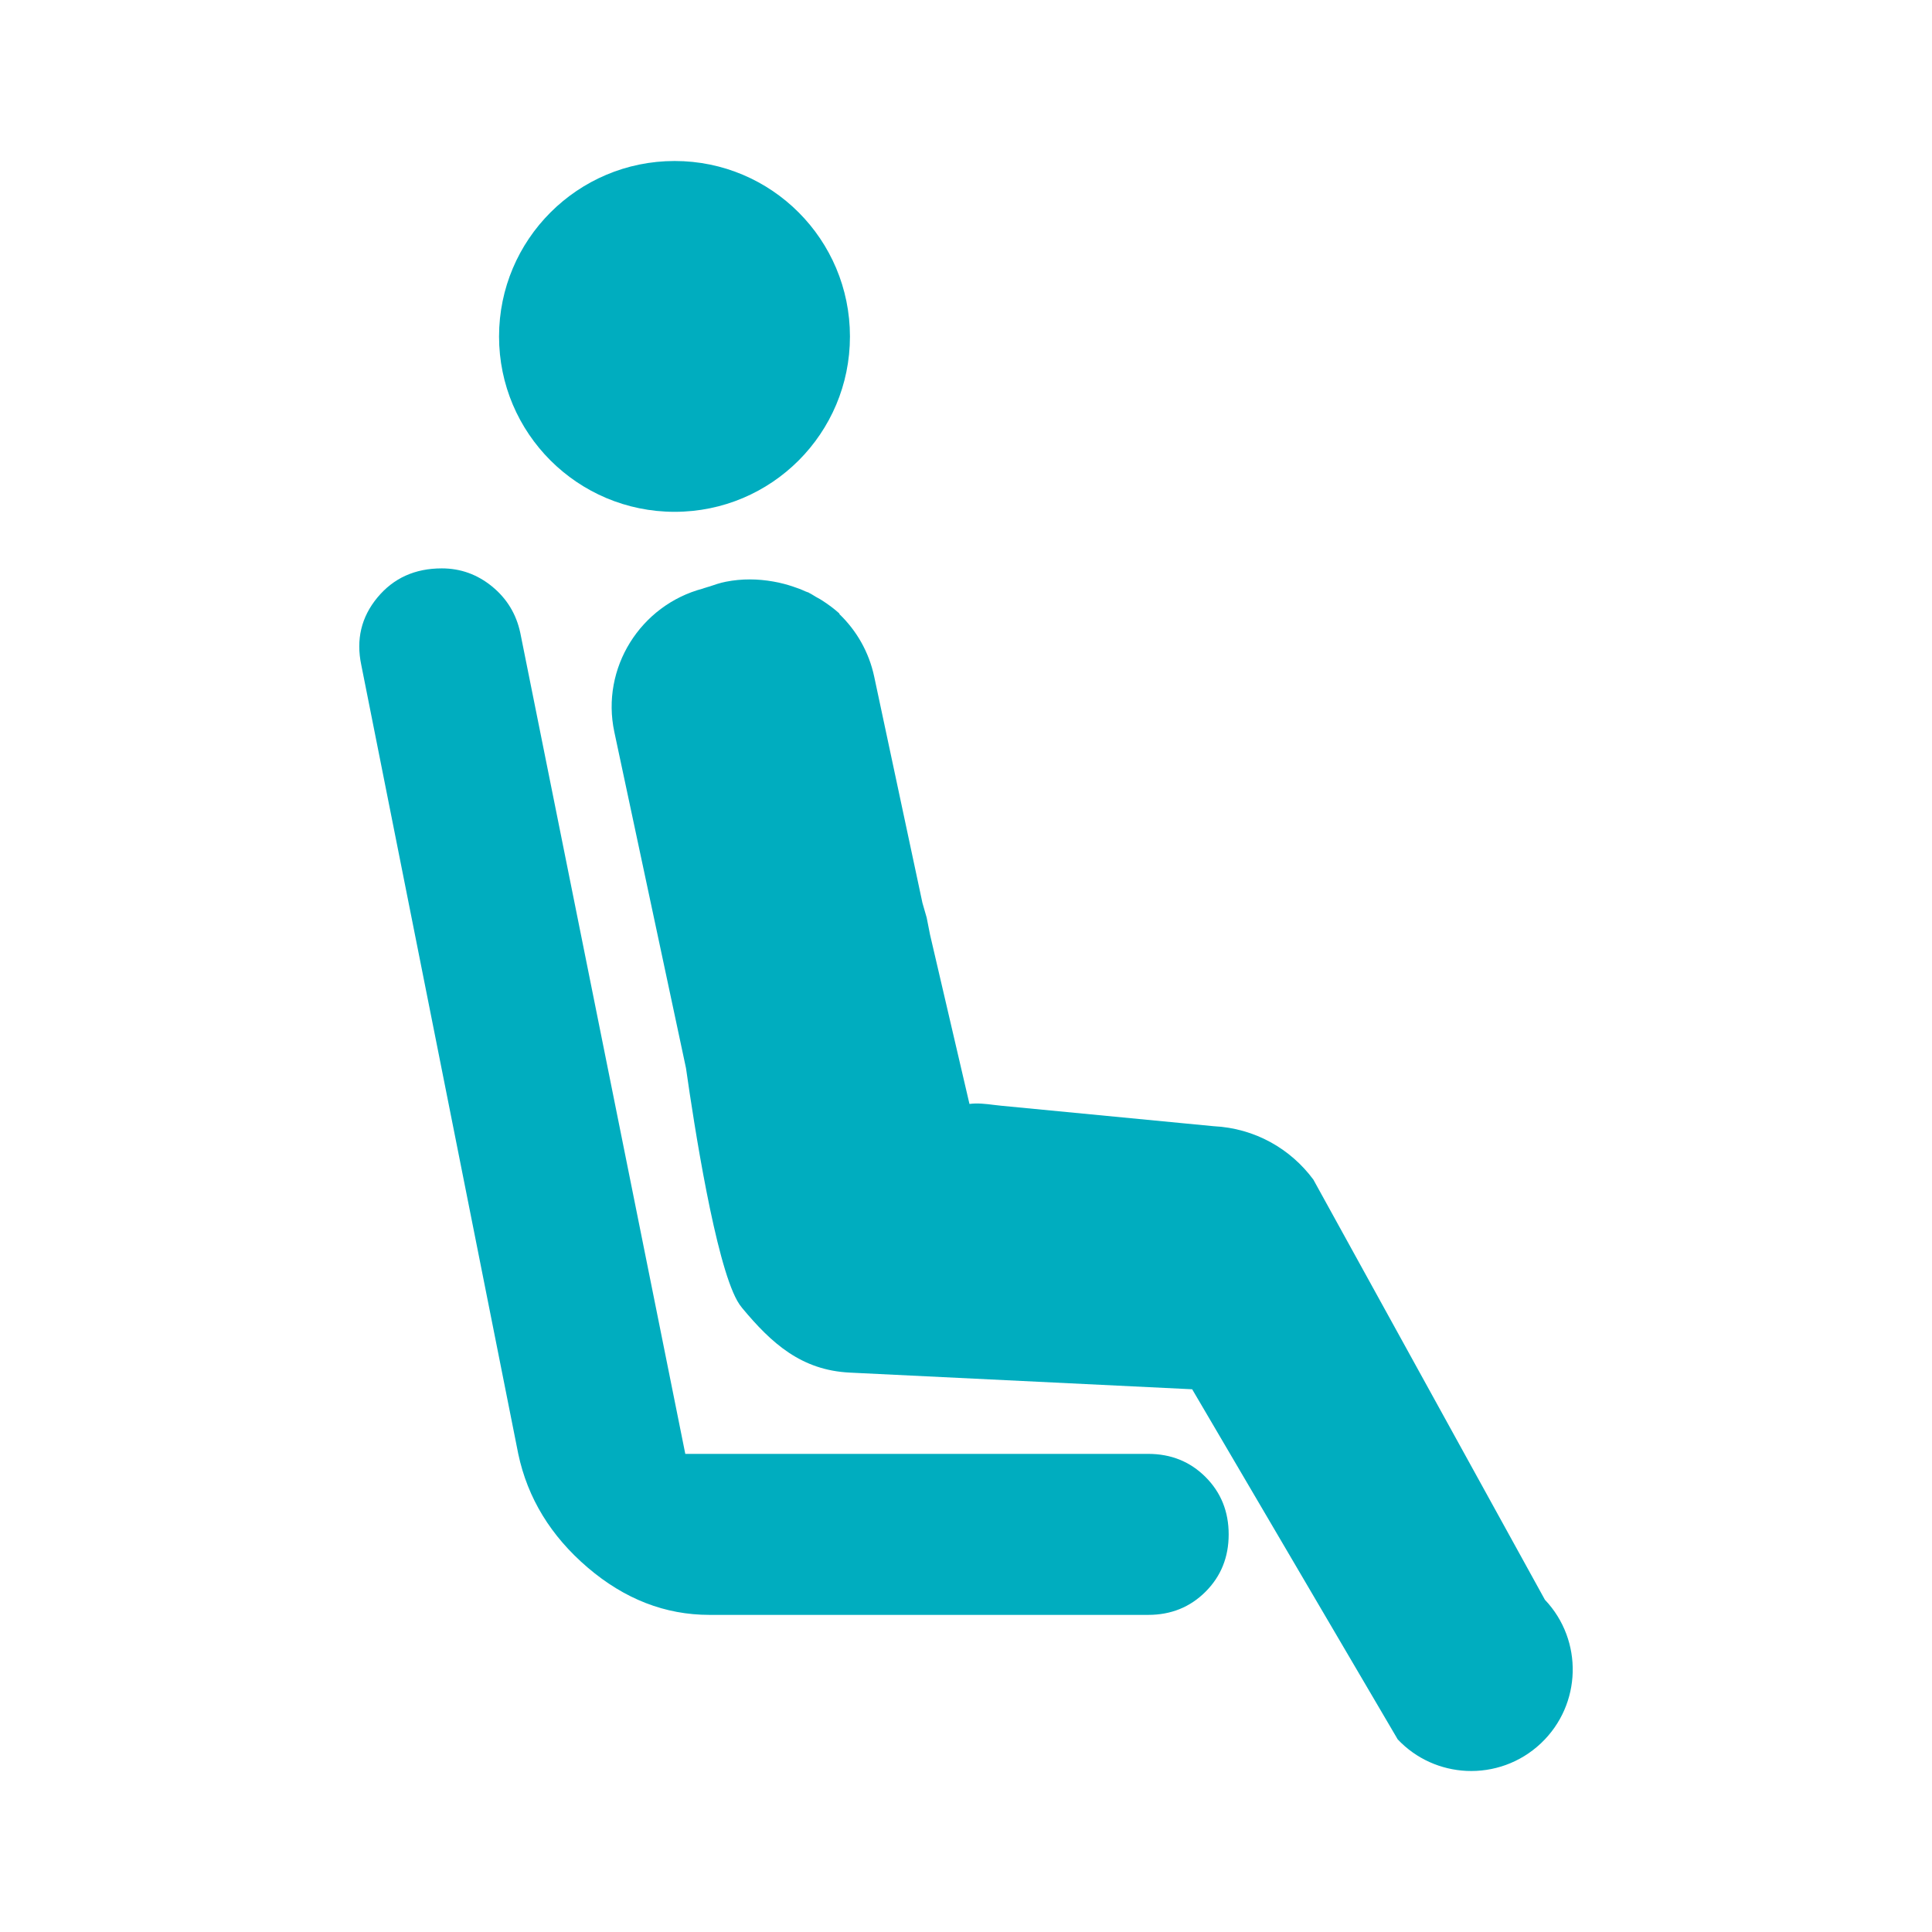 <svg width="72" height="72" viewBox="0 0 72 72" fill="none" xmlns="http://www.w3.org/2000/svg">
<path d="M31.675 12.541C31.675 16.148 28.755 19.074 25.142 19.074C21.529 19.074 18.598 16.147 18.598 12.541C18.598 8.929 21.53 6 25.142 6C28.755 6 31.675 8.929 31.675 12.541Z" fill="#00ADBF"/>
<path d="M48.945 43.96L57.574 59.618C59.011 61.133 58.946 63.526 57.432 64.962C56.652 65.702 55.641 66.043 54.647 65.996C53.708 65.95 52.785 65.558 52.089 64.822L44.429 51.774L31.67 51.153C29.863 51.066 28.753 50.061 27.662 48.75C27.584 48.656 27.524 48.566 27.475 48.477C26.659 47.024 25.871 41.955 25.565 39.806L22.894 27.277C22.387 24.898 23.865 22.552 26.192 21.935C26.222 21.922 26.254 21.913 26.285 21.904C26.31 21.897 26.334 21.89 26.358 21.881C26.366 21.88 26.373 21.877 26.381 21.874C26.388 21.871 26.395 21.869 26.404 21.867L26.42 21.864C26.626 21.793 26.833 21.722 27.047 21.68C27.651 21.56 28.247 21.571 28.818 21.672C28.956 21.694 29.09 21.727 29.225 21.761C29.328 21.789 29.43 21.818 29.531 21.852C29.697 21.906 29.857 21.966 30.015 22.039C30.028 22.045 30.041 22.05 30.055 22.054C30.072 22.06 30.088 22.066 30.104 22.074C30.101 22.06 30.152 22.095 30.152 22.095C30.206 22.121 30.257 22.152 30.309 22.184C30.34 22.204 30.372 22.223 30.404 22.242C30.429 22.256 30.454 22.269 30.478 22.283C30.538 22.316 30.598 22.349 30.654 22.387C30.873 22.529 31.084 22.685 31.279 22.861L31.286 22.89C31.918 23.498 32.382 24.294 32.578 25.212L34.377 33.65L34.534 34.195C34.555 34.301 34.576 34.408 34.597 34.514C34.618 34.62 34.639 34.727 34.66 34.833L36.129 41.141C36.426 41.101 36.738 41.139 37.043 41.177C37.138 41.188 37.233 41.2 37.326 41.209L45.227 41.97C46.77 42.046 48.099 42.816 48.945 43.96Z" fill="#00ADBF"/>
<path d="M26.439 60.182H42.789C43.639 60.182 44.352 59.894 44.927 59.319C45.502 58.744 45.789 58.032 45.789 57.182C45.789 56.332 45.502 55.619 44.927 55.044C44.352 54.469 43.639 54.182 42.789 54.182H25.539L19.389 23.582C19.239 22.882 18.889 22.307 18.339 21.857C17.789 21.407 17.164 21.182 16.464 21.182C15.464 21.182 14.664 21.544 14.064 22.269C13.464 22.994 13.264 23.832 13.464 24.782L19.314 54.182C19.664 55.832 20.527 57.244 21.902 58.419C23.277 59.594 24.789 60.182 26.439 60.182Z" fill="#00ADBF"/>
</svg>
